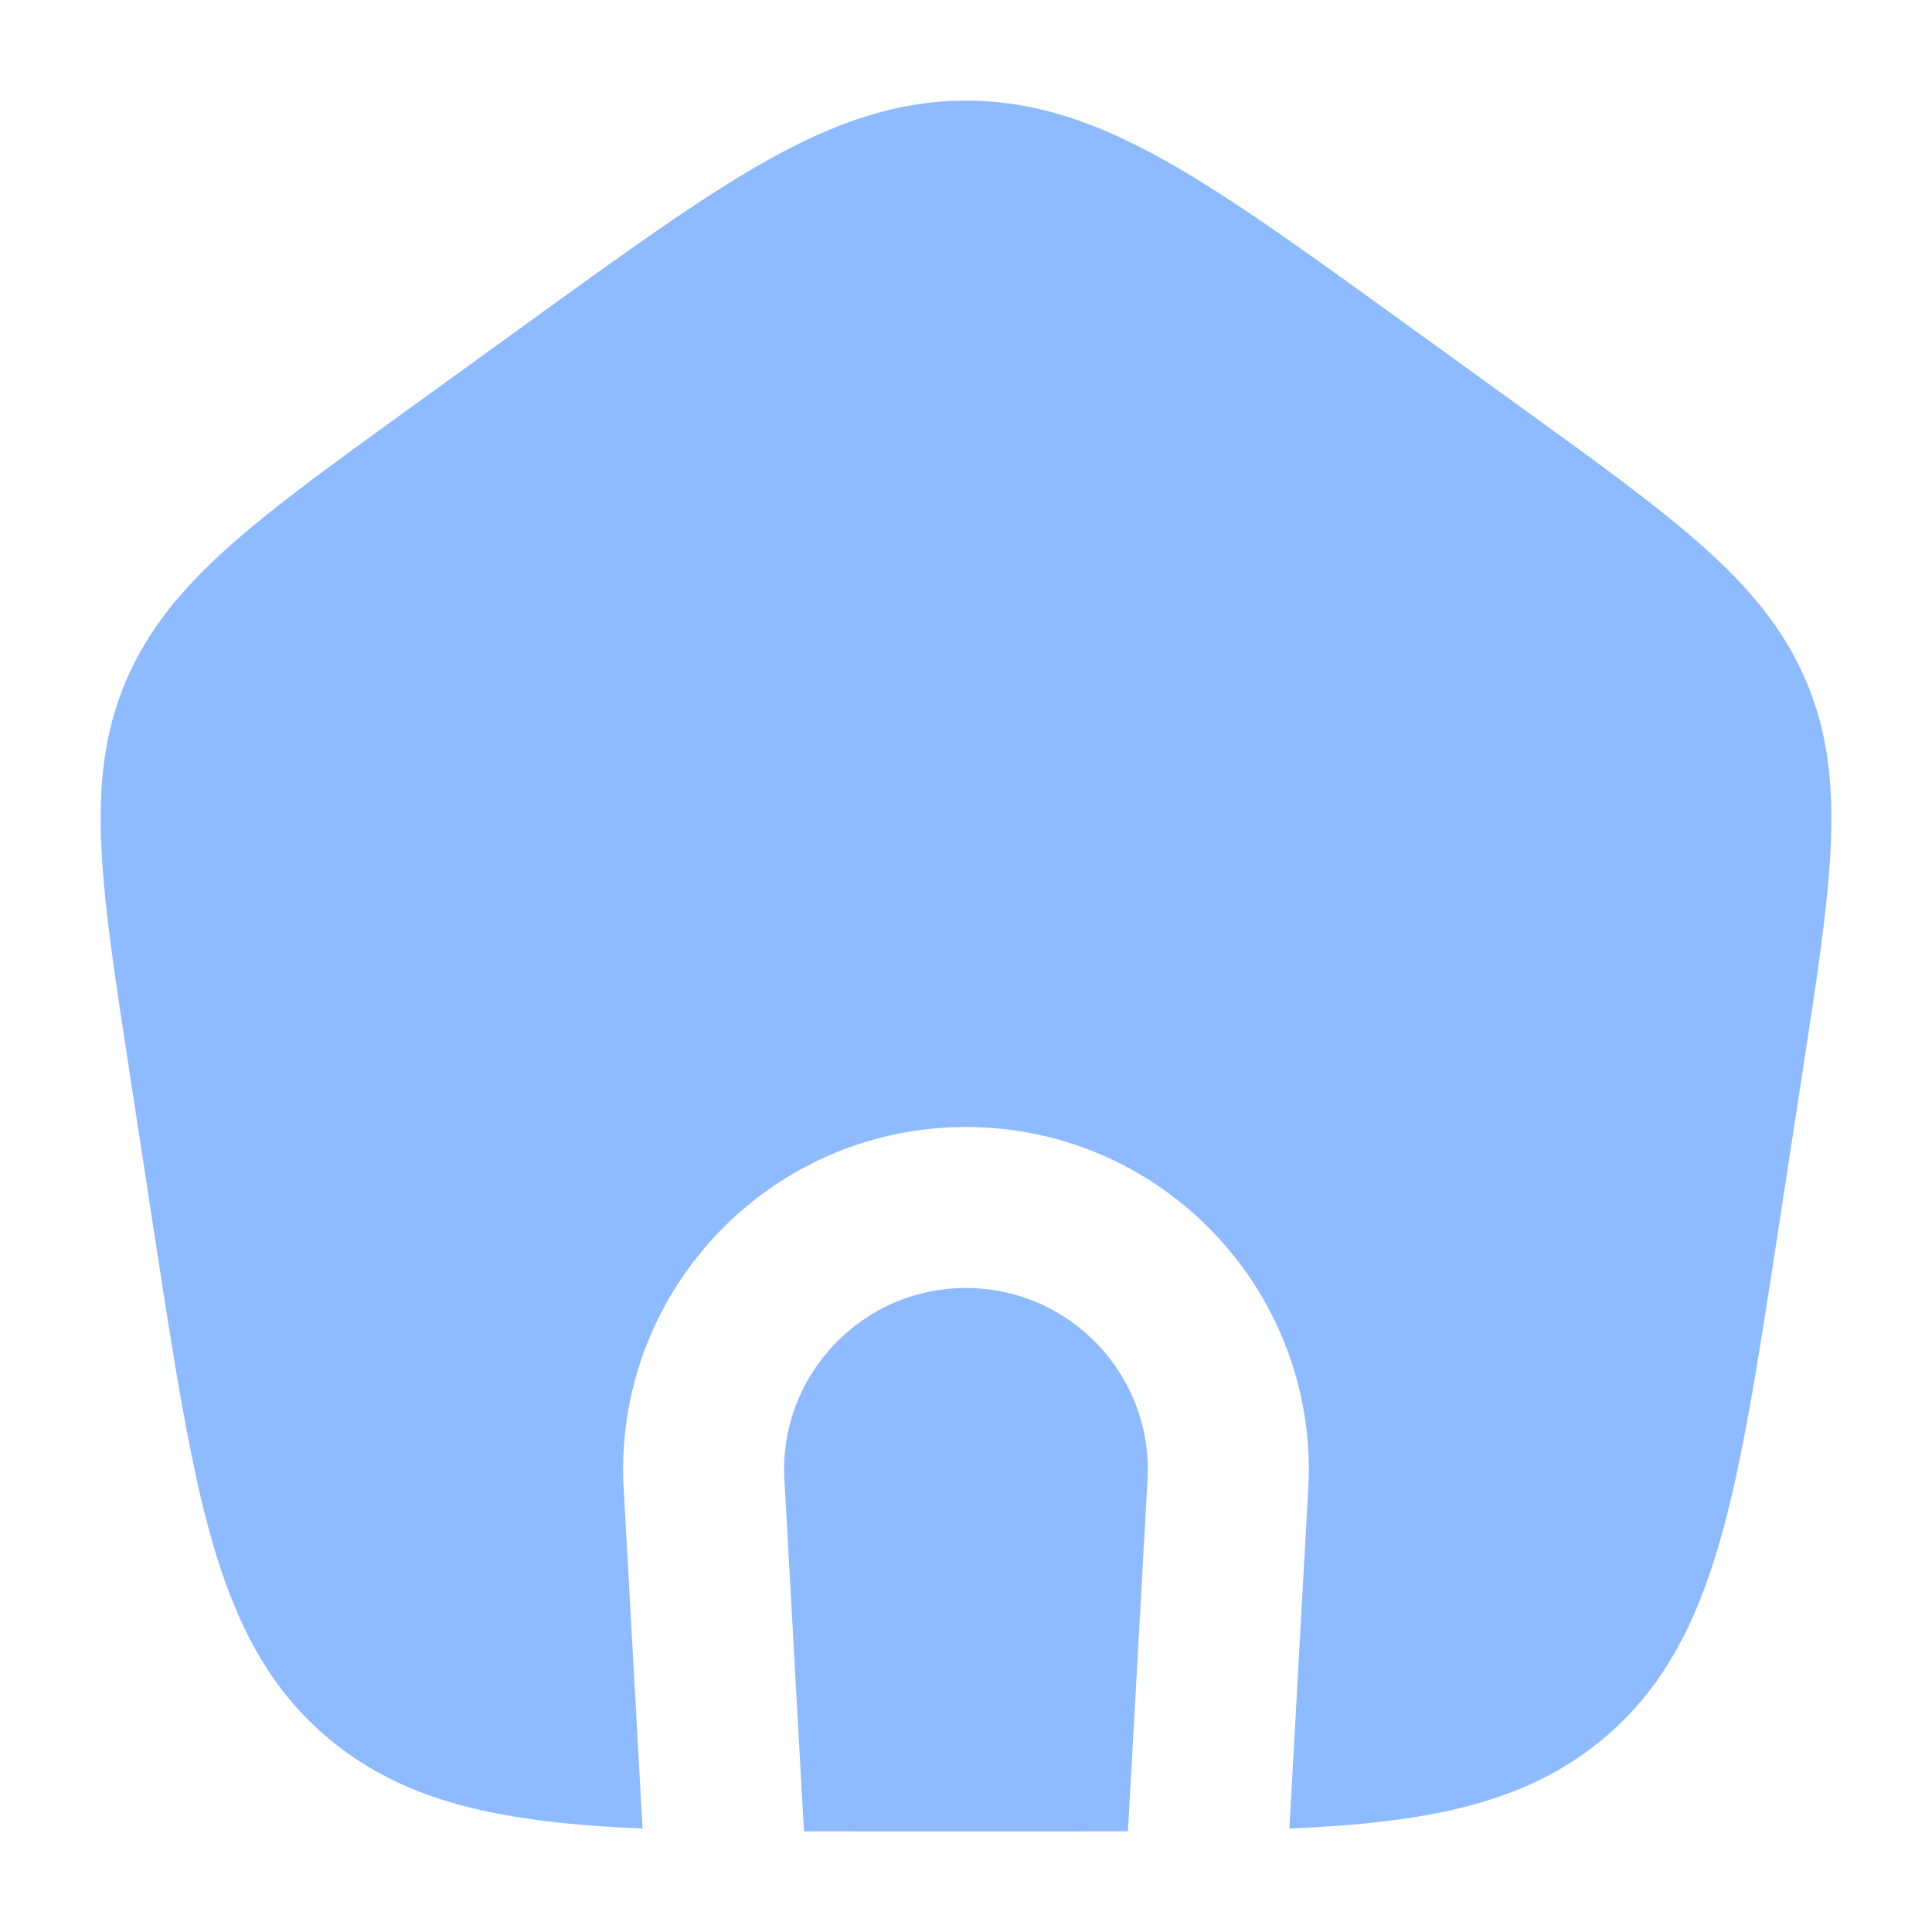<svg xmlns="http://www.w3.org/2000/svg" width="24" height="24" viewBox="0 0 24 24" fill="none" class="injected-svg" data-src="https://cdn.hugeicons.com/icons/home-03-solid-rounded.svg" xmlns:xlink="http://www.w3.org/1999/xlink" role="img" color="#8ebbff">
<path fill-rule="evenodd" clip-rule="evenodd" d="M9.524 1.996C10.36 1.527 11.134 1.25 12 1.25C12.866 1.25 13.64 1.527 14.476 1.996C15.286 2.45 16.214 3.121 17.381 3.965L17.381 3.965L18.89 5.056C19.827 5.733 20.575 6.274 21.139 6.775C21.722 7.292 22.157 7.807 22.434 8.455C22.711 9.105 22.778 9.77 22.741 10.538C22.705 11.279 22.568 12.173 22.396 13.287L22.081 15.339C21.838 16.922 21.644 18.184 21.359 19.166C21.065 20.182 20.65 20.989 19.909 21.605C19.171 22.219 18.291 22.493 17.217 22.623C16.852 22.668 16.452 22.696 16.017 22.715L16.248 18.554C16.419 16.092 14.468 14 11.999 14C9.531 14 7.58 16.092 7.751 18.554L7.982 22.715C7.547 22.696 7.148 22.668 6.783 22.623C5.709 22.493 4.83 22.219 4.092 21.605C3.35 20.989 2.936 20.182 2.641 19.166C2.357 18.184 2.163 16.922 1.919 15.339L1.604 13.287C1.433 12.173 1.295 11.279 1.26 10.538C1.222 9.77 1.289 9.105 1.566 8.455C1.843 7.807 2.279 7.292 2.861 6.775C3.425 6.274 4.173 5.733 5.11 5.056L6.619 3.965C7.786 3.121 8.714 2.45 9.524 1.996ZM9.987 22.749C10.252 22.75 10.527 22.75 10.811 22.75H13.189C13.473 22.75 13.747 22.75 14.012 22.749L14.252 18.428L14.253 18.42C14.346 17.112 13.31 16 11.999 16C10.688 16 9.653 17.112 9.746 18.42L9.747 18.428L9.987 22.749Z" fill="#8ebbff"></path>
</svg>